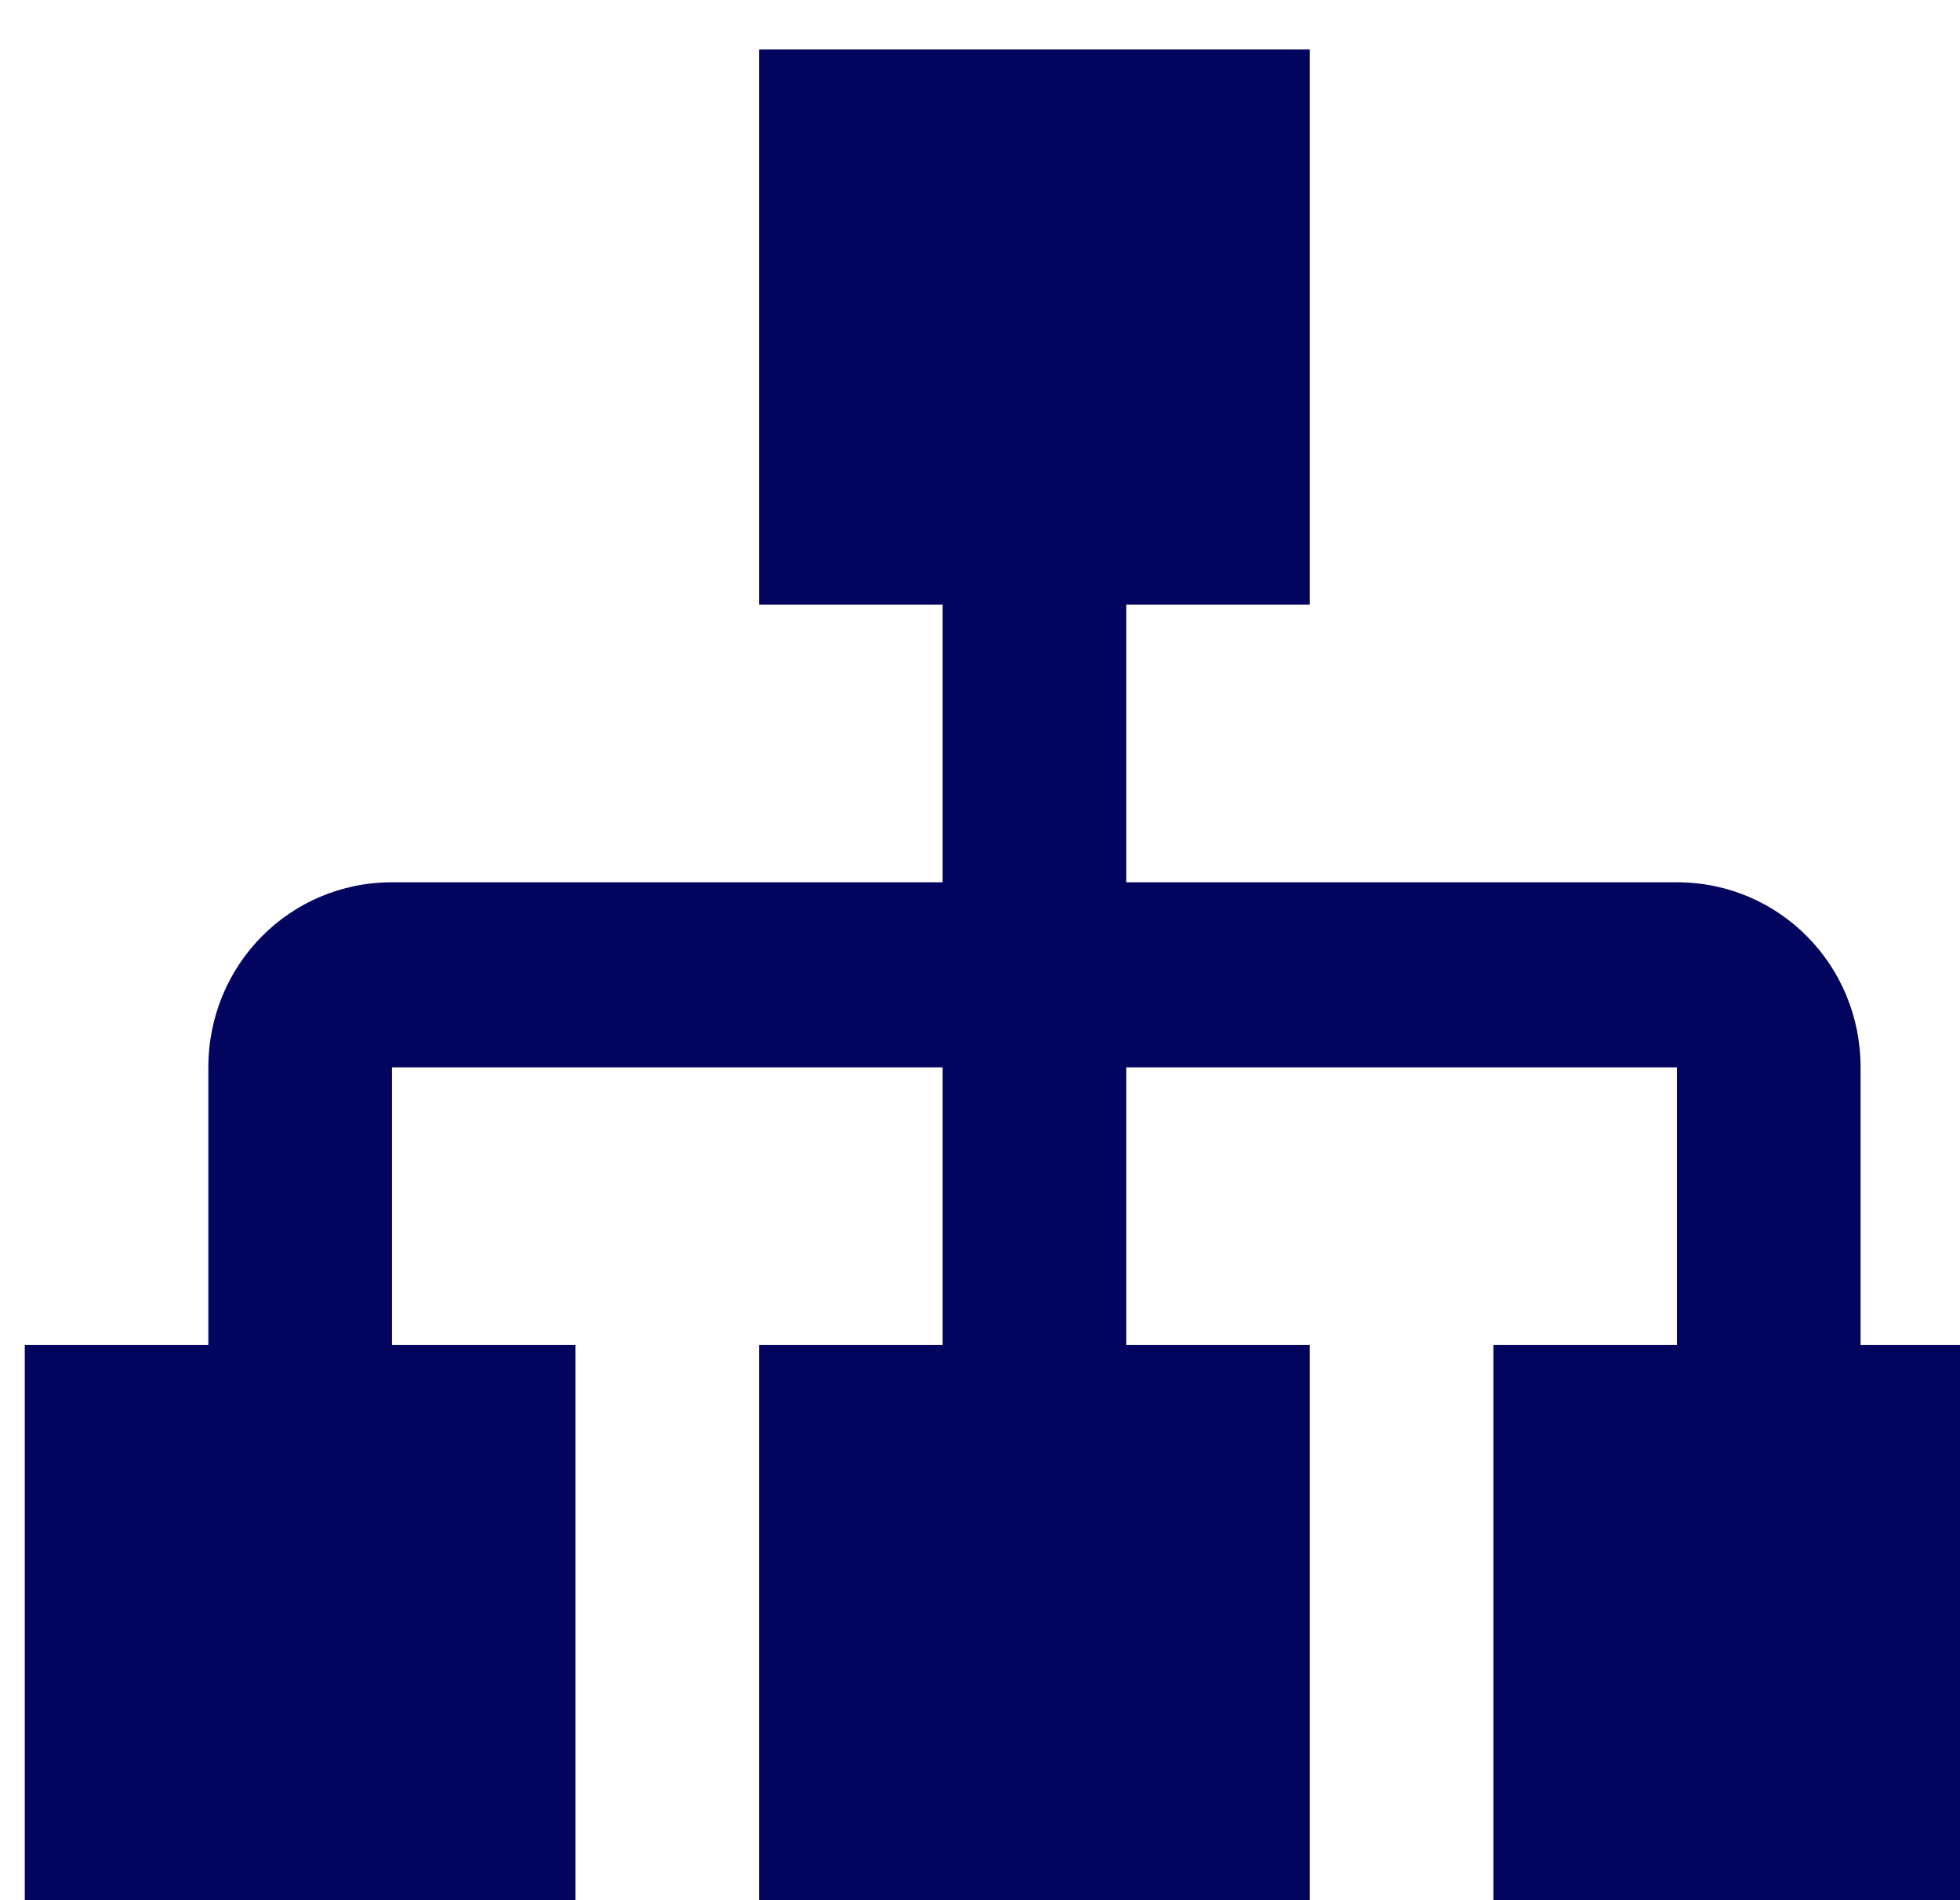 <svg width="33" height="32" viewBox="0 0 33 32" fill="none" xmlns="http://www.w3.org/2000/svg">
<path d="M12.78 0.833V10.183H15.871V14.858H6.599C4.883 14.858 3.508 16.245 3.508 17.975V22.65H0.417V32H9.689V22.65H6.599V17.975H15.871V22.65H12.78V32H22.053V22.65H18.962V17.975H28.235V22.65H25.144V32H34.417V22.65H31.326V17.975C31.326 16.245 29.95 14.858 28.235 14.858H18.962V10.183H22.053V0.833H12.78Z" fill="#03045E"/>
</svg>
